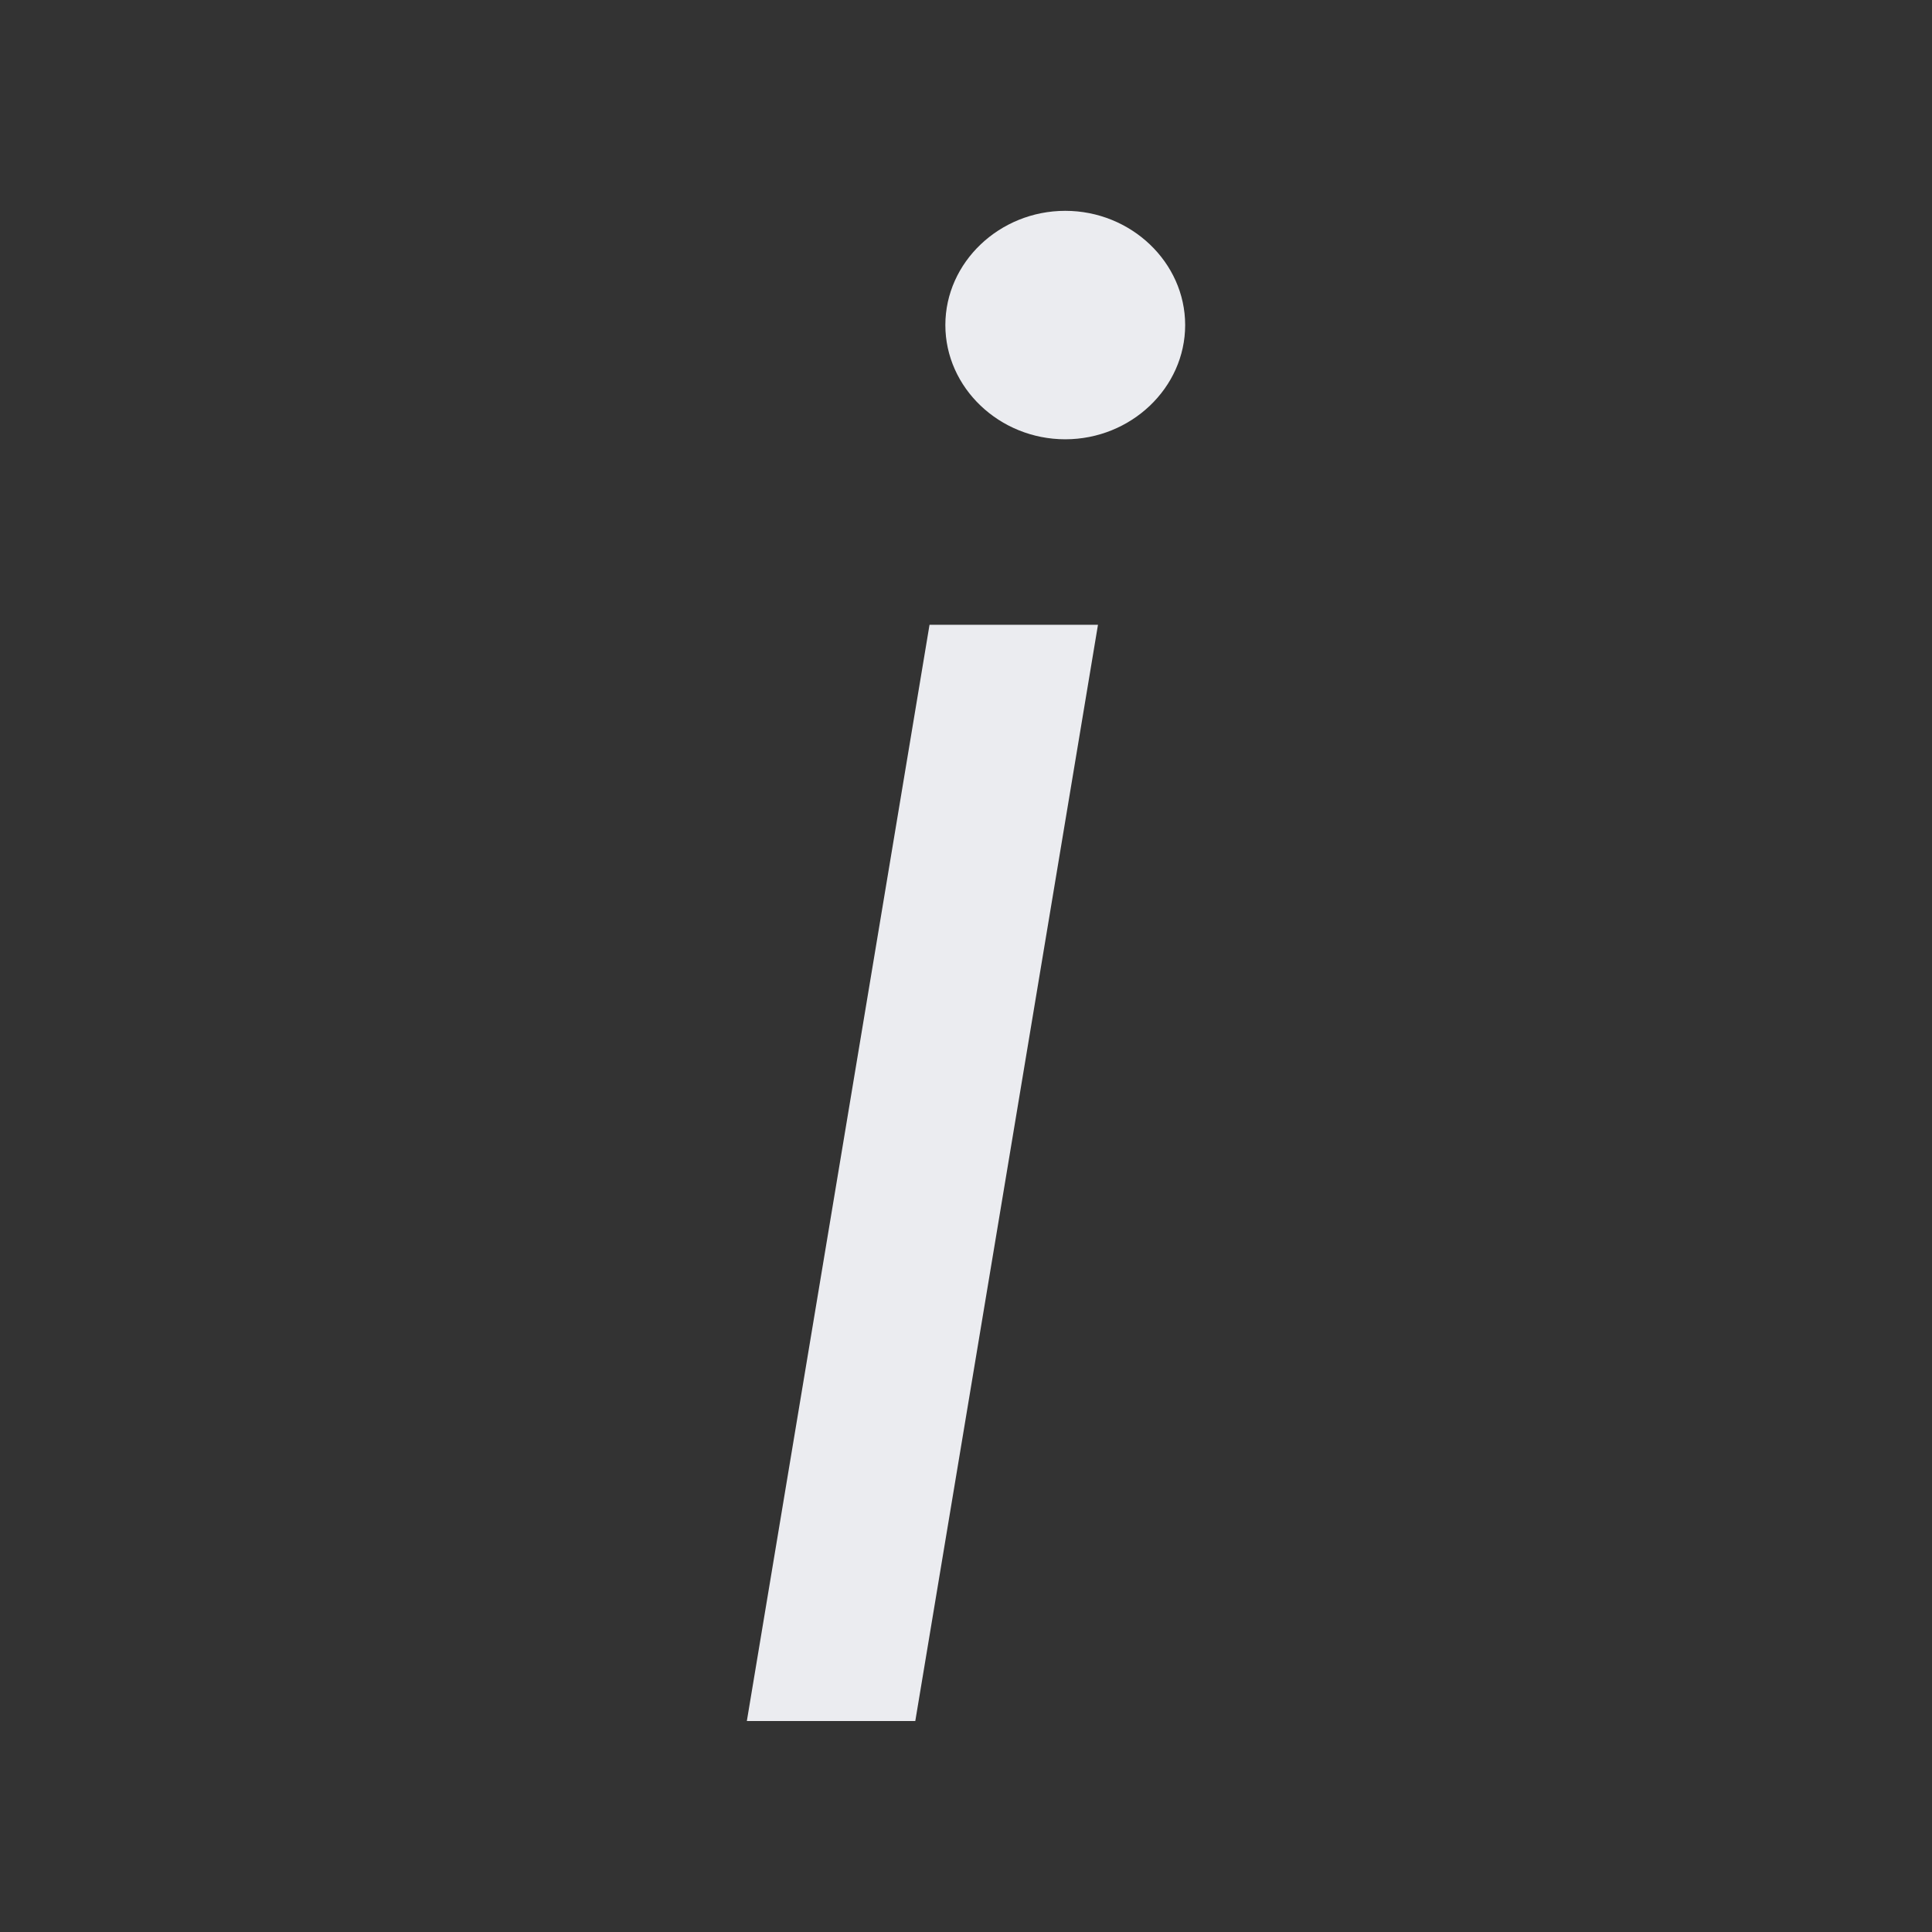 <?xml version="1.0" encoding="UTF-8" standalone="no"?>
<!-- Generator: Adobe Illustrator 16.2.0, SVG Export Plug-In . SVG Version: 6.00 Build 0)  -->

<svg
   xmlns:dc="http://purl.org/dc/elements/1.1/"
   xmlns:cc="http://creativecommons.org/ns#"
   xmlns:rdf="http://www.w3.org/1999/02/22-rdf-syntax-ns#"
   xmlns:svg="http://www.w3.org/2000/svg"
   xmlns="http://www.w3.org/2000/svg"
   xmlns:sodipodi="http://sodipodi.sourceforge.net/DTD/sodipodi-0.dtd"
   xmlns:inkscape="http://www.inkscape.org/namespaces/inkscape"
   version="1.1"
   id="Laag_2"
   x="0px"
   y="0px"
   width="16px"
   height="16px"
   viewBox="0.511 0.495 16 16"
   enable-background="new 0.511 0.495 16 16"
   xml:space="preserve"
   inkscape:version="0.91 r13725"
   sodipodi:docname="font-italics_dark.svg"><rect x="0.511" y="0.495" width="16" height="16" fill="#333333" stroke="none"/><defs
     id="defs11" /><sodipodi:namedview
     pagecolor="#ffffff"
     bordercolor="#666666"
     borderopacity="1"
     objecttolerance="10"
     gridtolerance="10"
     guidetolerance="10"
     inkscape:pageopacity="0"
     inkscape:pageshadow="2"
     inkscape:window-width="1316"
     inkscape:window-height="919"
     id="namedview9"
     showgrid="false"
     inkscape:zoom="14.75"
     inkscape:cx="-13.694915"
     inkscape:cy="-2.5381355"
     inkscape:window-x="3173"
     inkscape:window-y="275"
     inkscape:window-maximized="0"
     inkscape:current-layer="Laag_2" /><path
     fill="#65B344"
     d="M1.511,2.495"
     id="path3" /><g
     style="font-style:normal;font-weight:normal;font-size:33.288px;line-height:125%;font-family:sans-serif;letter-spacing:0px;word-spacing:0px;fill:#ebecf0;fill-opacity:1;stroke:none;stroke-width:1px;stroke-linecap:butt;stroke-linejoin:miter;stroke-opacity:1"
     id="text4141"><path
       d="m 6.696,14.748 1.395,0 1.513,-9.079 -1.395,0 -1.513,9.079 z M 9.333,4.133 c 0.544,0 0.993,-0.426 0.993,-0.946 0,-0.52 -0.449,-0.946 -0.993,-0.946 -0.544,0 -0.993,0.426 -0.993,0.946 0,0.52 0.449,0.946 0.993,0.946 z"
       style="font-style:italic;font-variant:normal;font-weight:normal;font-stretch:normal;font-size:16.644px;font-family:Inter;-inkscape-font-specification:'Inter Italic';fill:#ebecf0;fill-opacity:1"
       id="path4136" /></g></svg>